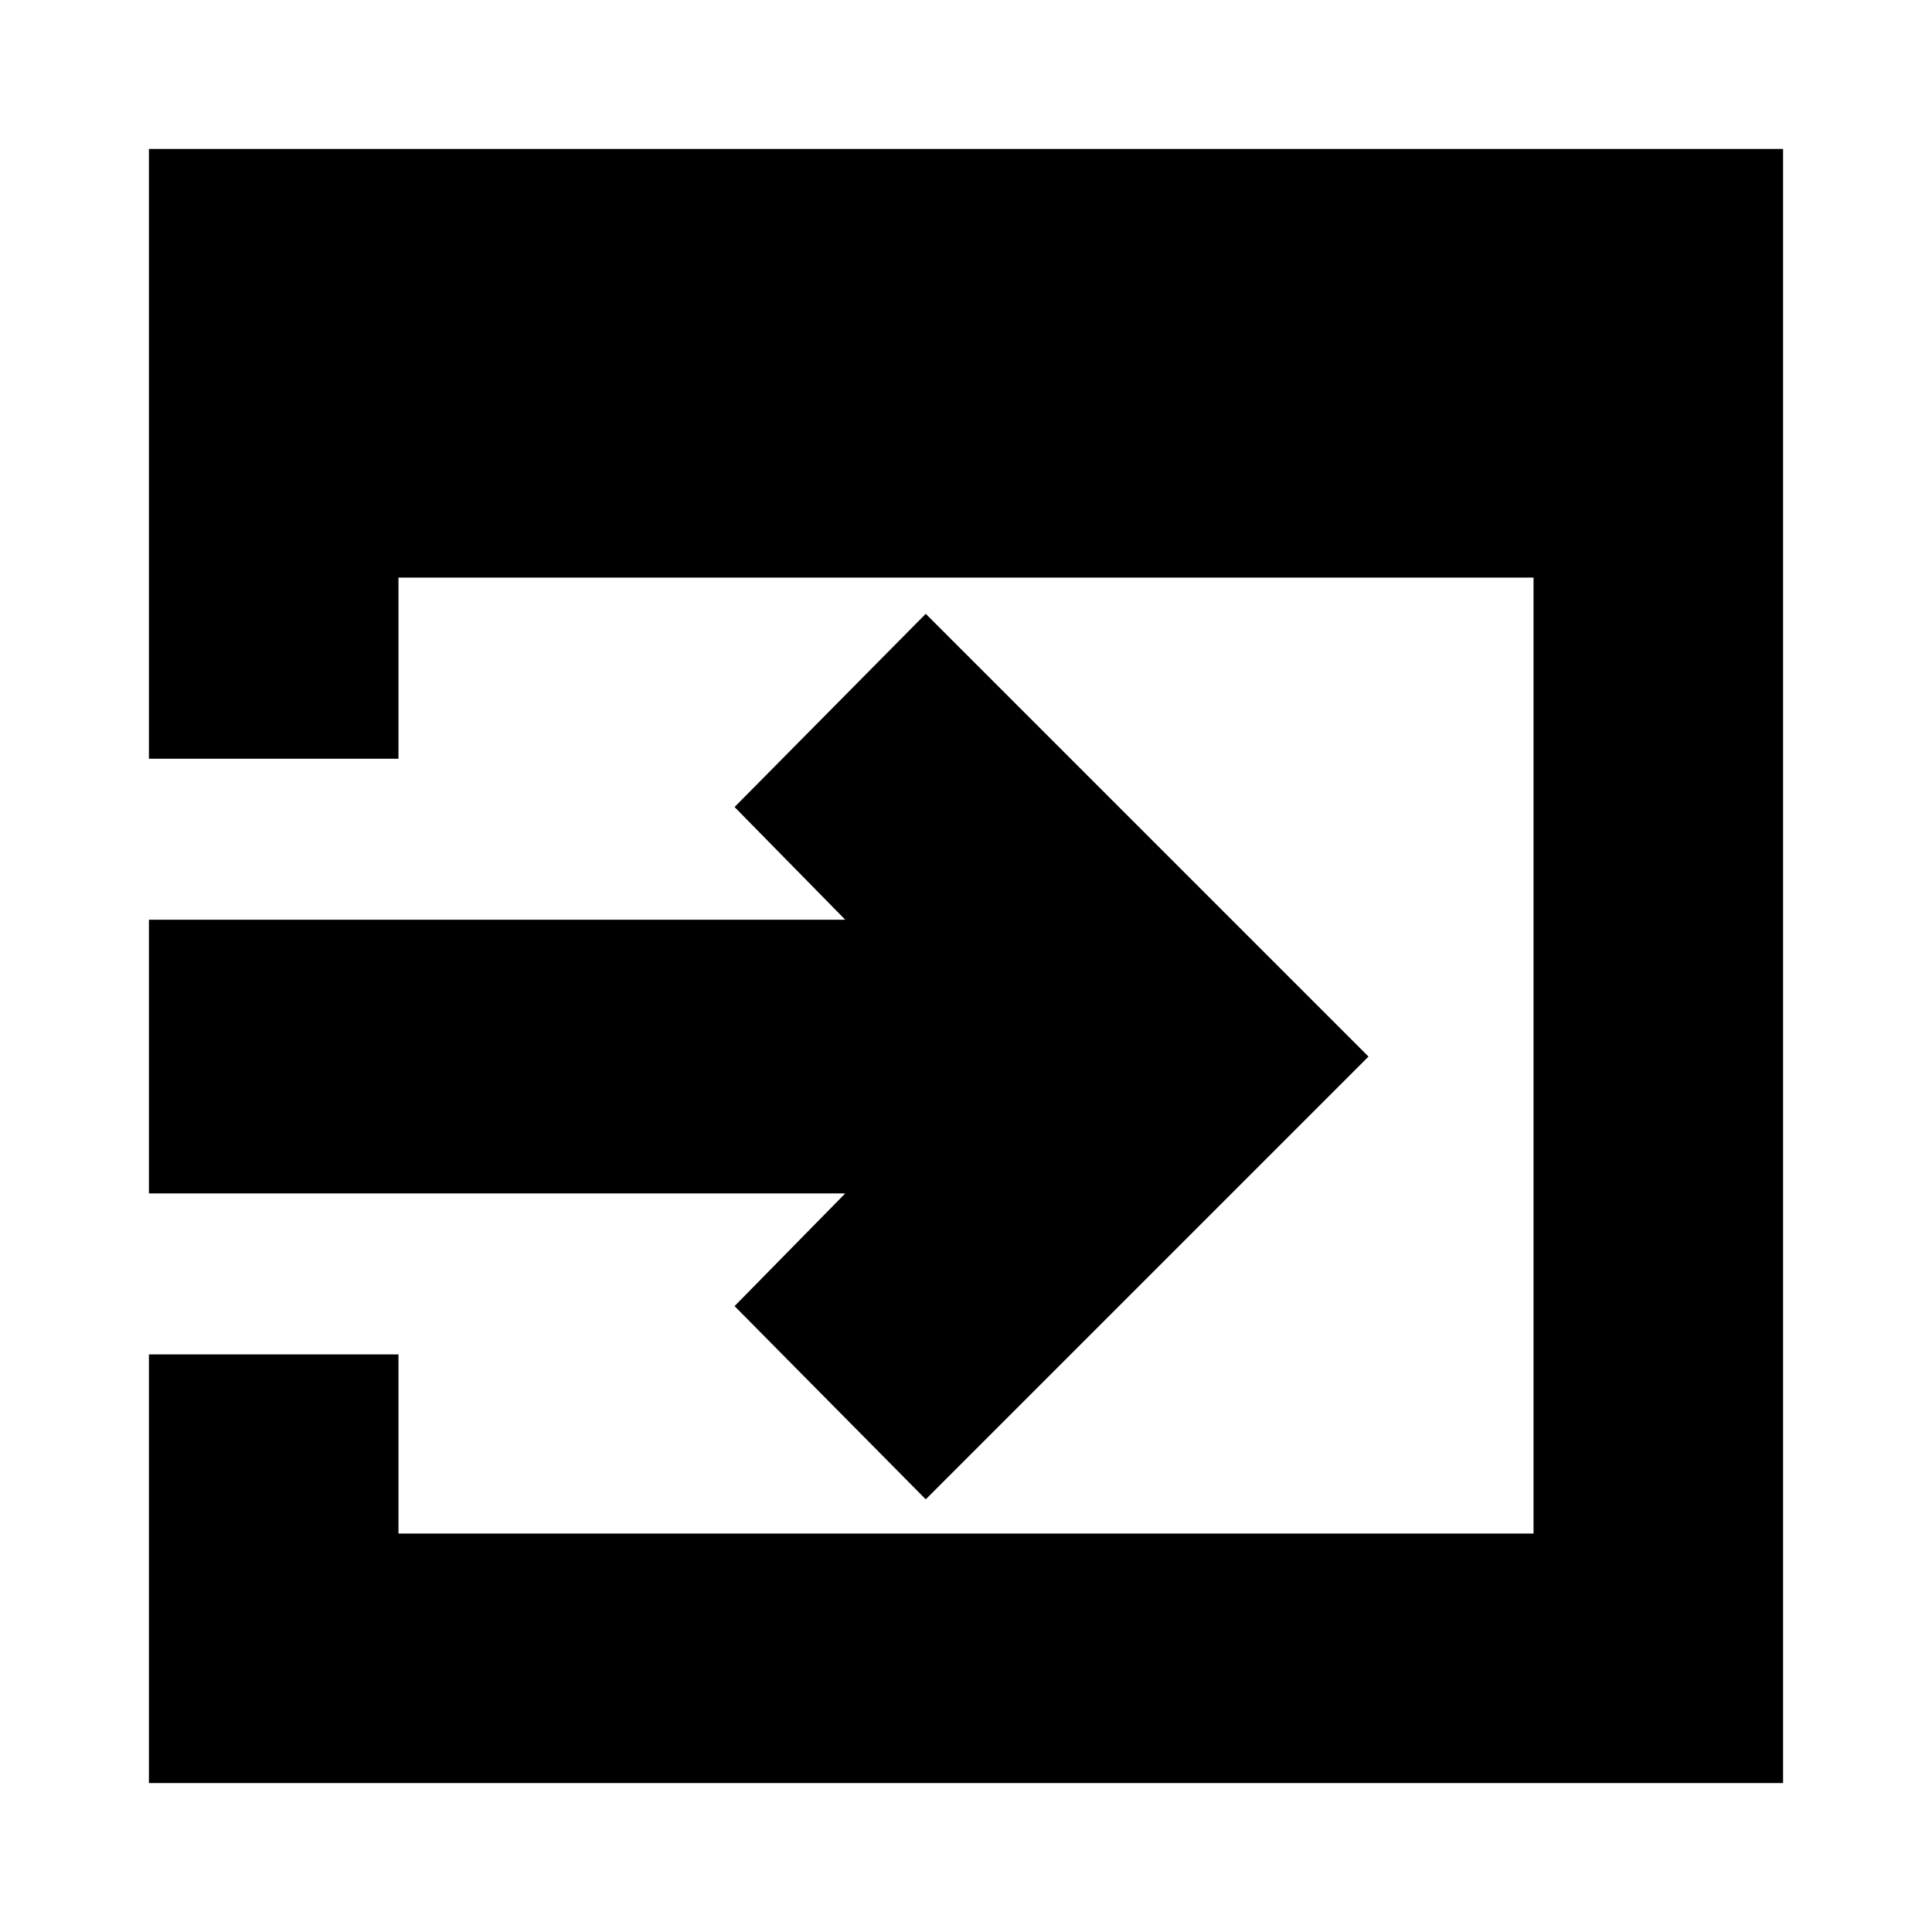 <svg xmlns="http://www.w3.org/2000/svg" height="24" viewBox="0 96 960 960" width="24"><path d="M74 982V769h124v89h564V383H198v90H74V170h812v812H74Zm386-141-95-96 55-56H74V553h346l-55-56 95-96 220 220-220 220Z"/></svg>